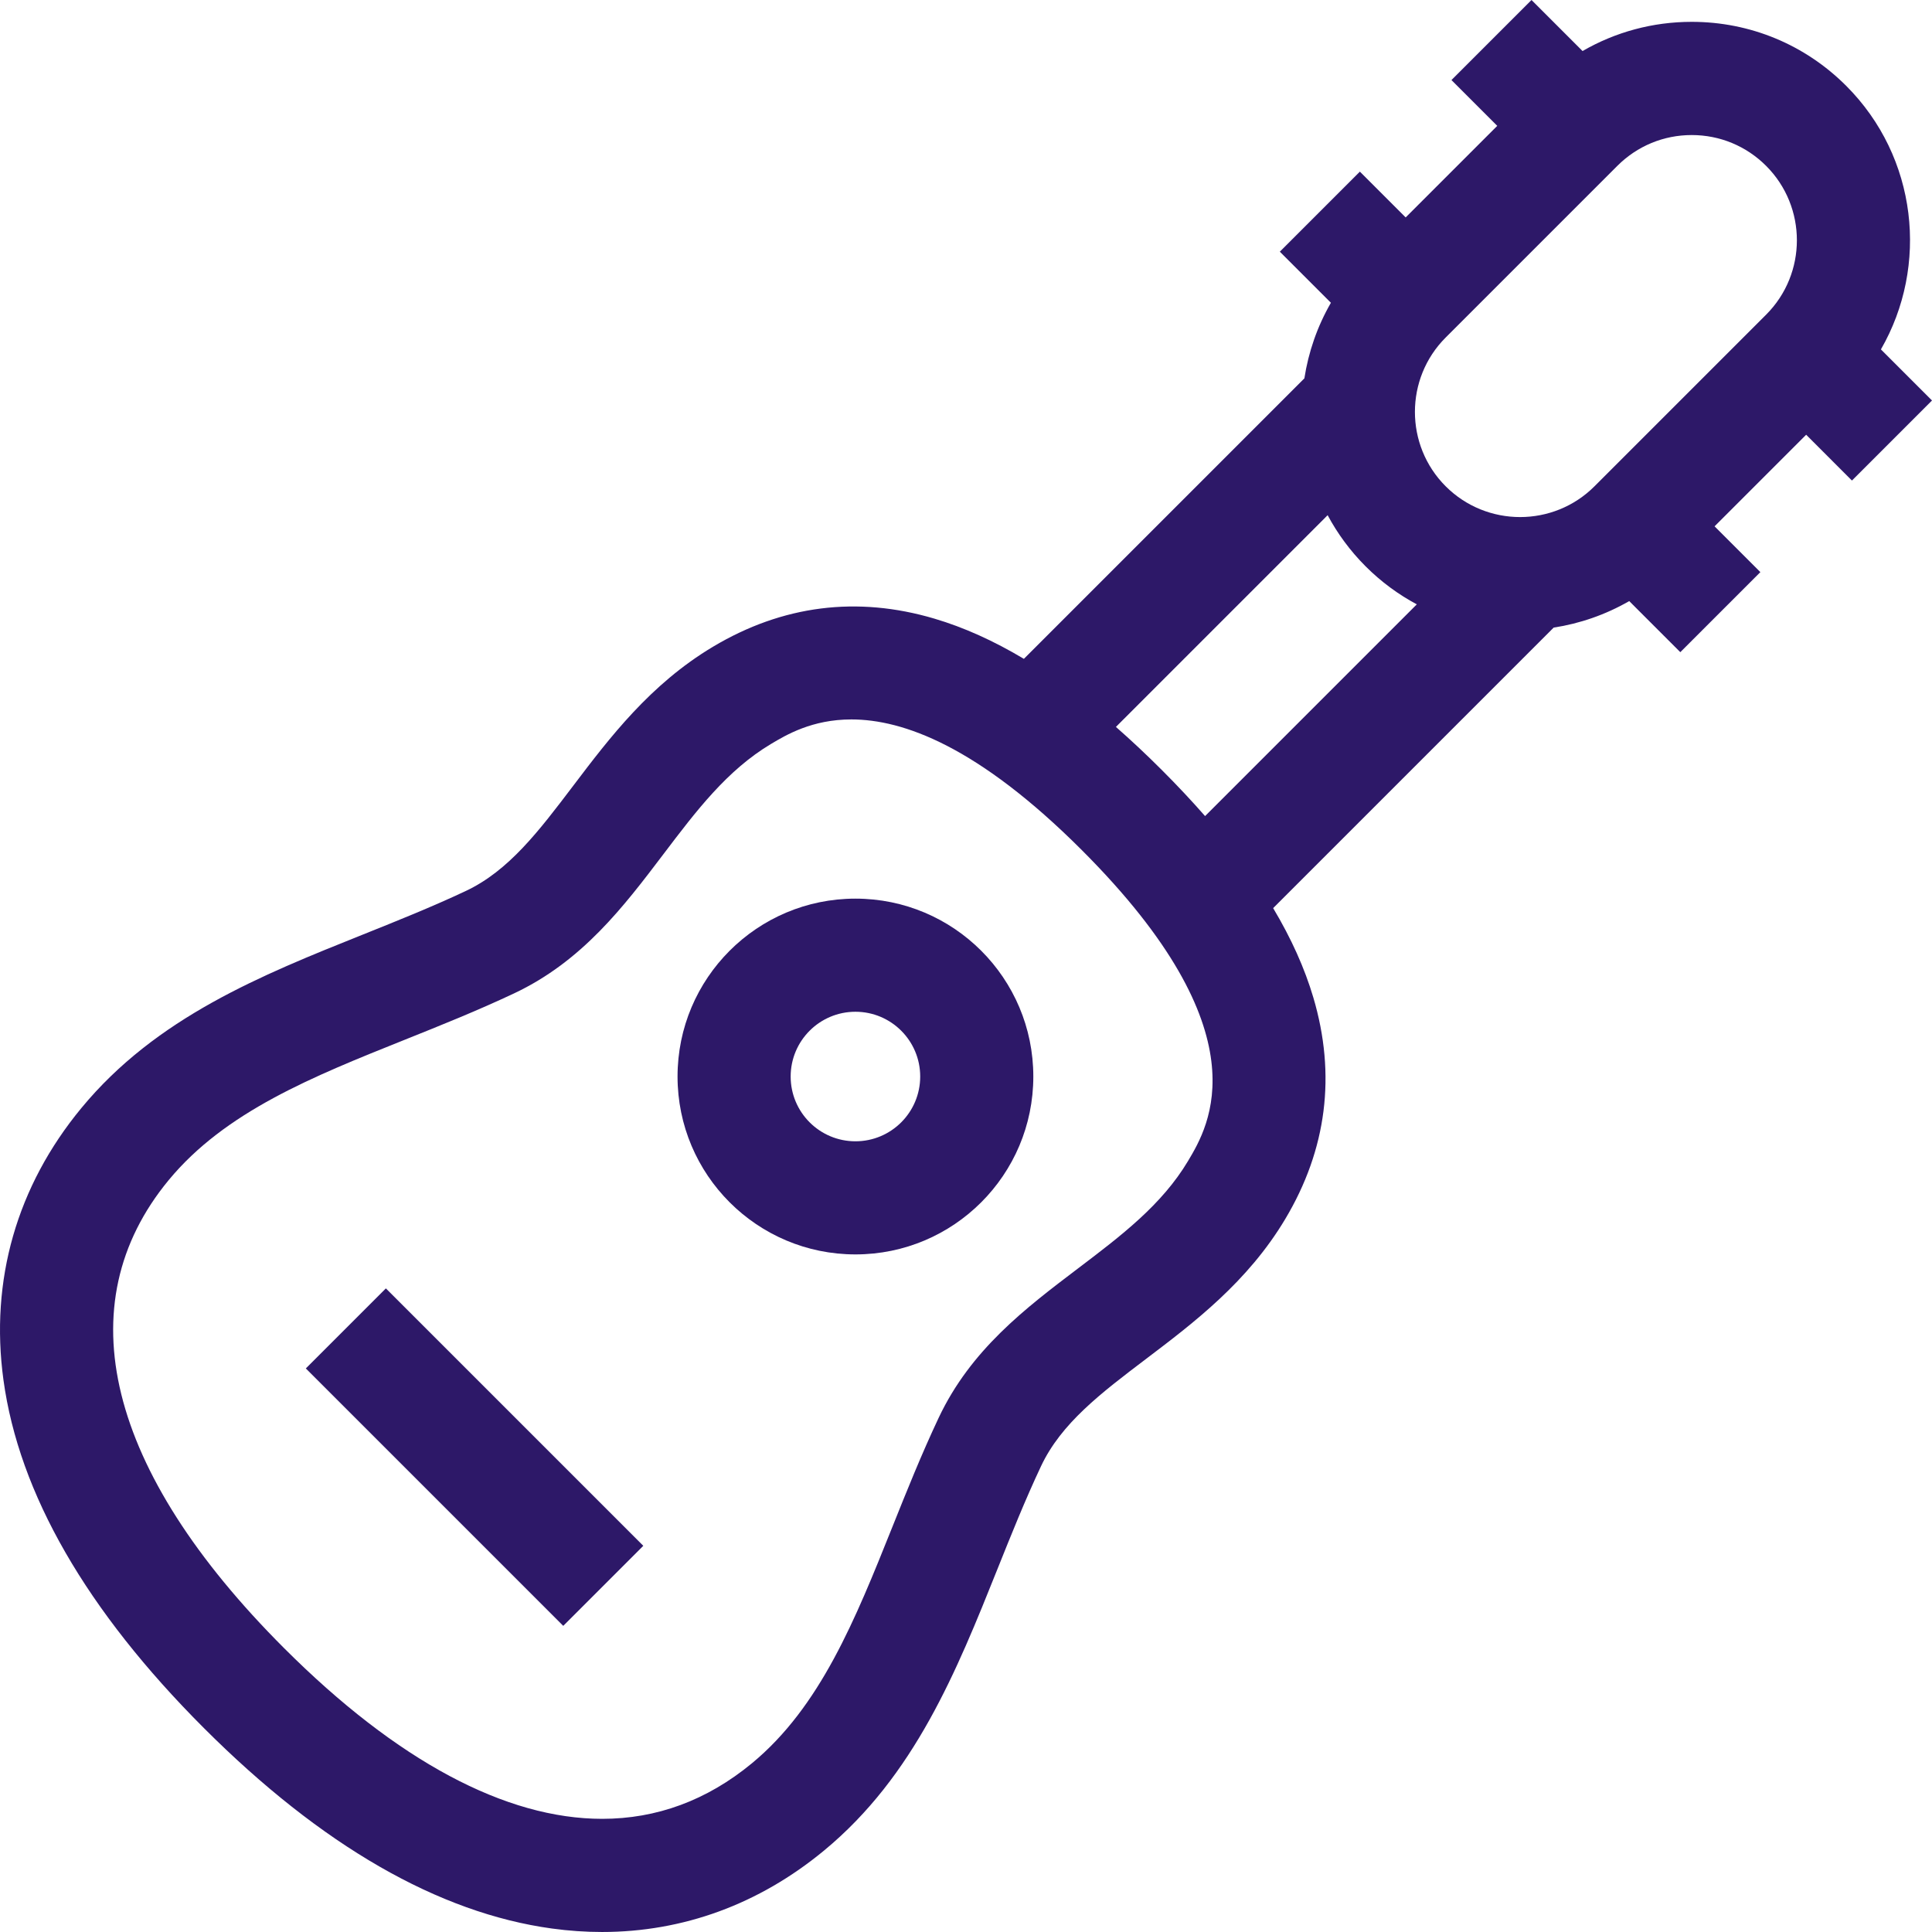 <?xml version="1.0"?>
<svg xmlns="http://www.w3.org/2000/svg" xmlns:xlink="http://www.w3.org/1999/xlink" xmlns:svgjs="http://svgjs.com/svgjs" version="1.1" width="512" height="512" x="0" y="0" viewBox="0 0 511.943 511.943" style="enable-background:new 0 0 512 512" xml:space="preserve"><g><g xmlns="http://www.w3.org/2000/svg"><path d="m490.73 127.335 21.213-21.213-13.536-13.536c12.755-22.126 9.694-50.946-9.204-69.845h-.001c-10.932-10.932-25.468-16.953-40.927-16.953-10.323 0-20.228 2.698-28.929 7.737l-13.525-13.525-21.213 21.213 12.134 12.134-24.268 24.268-12.134-12.134-21.213 21.213 13.536 13.536c-3.612 6.265-5.954 13.064-7.028 20.026l-74.327 74.327c-8.024-4.794-15.901-8.343-23.701-10.652-20.494-6.068-40.24-3.565-58.682 7.444-16.638 9.933-27.445 24.189-36.98 36.768-9.186 12.116-17.118 22.581-28.526 27.954-8.871 4.179-18.231 7.928-27.283 11.554-26.903 10.776-54.723 21.919-74.574 45.961-17.123 20.735-24.262 45.653-20.647 72.06 4.117 30.076 21.988 61.109 53.117 92.238s62.162 49 92.237 53.117c4.467.611 8.889.915 13.256.915 21.459 0 41.577-7.335 58.805-21.56 24.042-19.852 35.186-47.672 45.962-74.577 3.625-9.051 7.374-18.411 11.553-27.281h-.001c5.374-11.407 15.838-19.339 27.954-28.524 12.578-9.536 26.835-20.344 36.768-36.982 11.01-18.44 13.515-38.184 7.445-58.682-2.309-7.8-5.858-15.677-10.651-23.701l74.328-74.328c6.962-1.074 13.761-3.416 20.025-7.028l13.536 13.536 21.213-21.213-12.134-12.134 24.269-24.268zm-175.923 180.305c-6.943 11.632-17.722 19.803-29.133 28.454-13.988 10.604-28.454 21.57-36.969 39.646-4.558 9.675-8.475 19.454-12.263 28.911-9.809 24.489-19.073 47.619-37.214 62.598-11.916 9.839-25.263 14.711-39.674 14.709-25.499-.003-54.312-15.264-84.309-45.261-46.951-46.951-57.801-90.982-30.553-123.983 14.979-18.14 38.108-27.404 62.596-37.212 9.458-3.789 19.238-7.705 28.914-12.264 18.076-8.516 29.043-22.981 39.647-36.97 8.65-11.411 16.821-22.189 28.453-29.133 4.009-2.394 10.88-6.497 21.293-6.497 13.711 0 33.56 7.12 61.075 34.634 48.411 48.411 33.683 73.081 28.137 82.368zm-6.923-103.581c-4.12-4.12-8.179-7.925-12.188-11.439l56.103-56.103c2.612 4.873 5.961 9.452 10.068 13.559 4.106 4.107 8.685 7.456 13.559 10.068l-56.103 56.103c-3.514-4.009-7.32-8.068-11.439-12.188zm114.624-75.197c-10.869 10.871-28.558 10.87-39.429 0-10.87-10.871-10.87-28.558 0-39.428l45.481-45.481c5.266-5.266 12.267-8.166 19.714-8.166s14.449 2.9 19.715 8.166c10.87 10.871 10.87 28.558 0 39.428z" fill="#2d1868" data-original="#000000" style=""/><path d="m110.803 337.9h30v96.479h-30z" transform="matrix(.707 -.707 .707 .707 -236.194 202.052)" fill="#2d1868" data-original="#000000" style=""/><path d="m226.673 238.121c-26.033 0-47.137 21.104-47.137 47.137s21.104 47.137 47.137 47.137 47.137-21.104 47.137-47.137-21.104-47.137-47.137-47.137zm0 64.301c-9.479 0-17.163-7.684-17.163-17.163s7.684-17.163 17.163-17.163 17.163 7.684 17.163 17.163-7.684 17.163-17.163 17.163z" fill="#2d1868" data-original="#000000" style=""/></g></g></svg>
